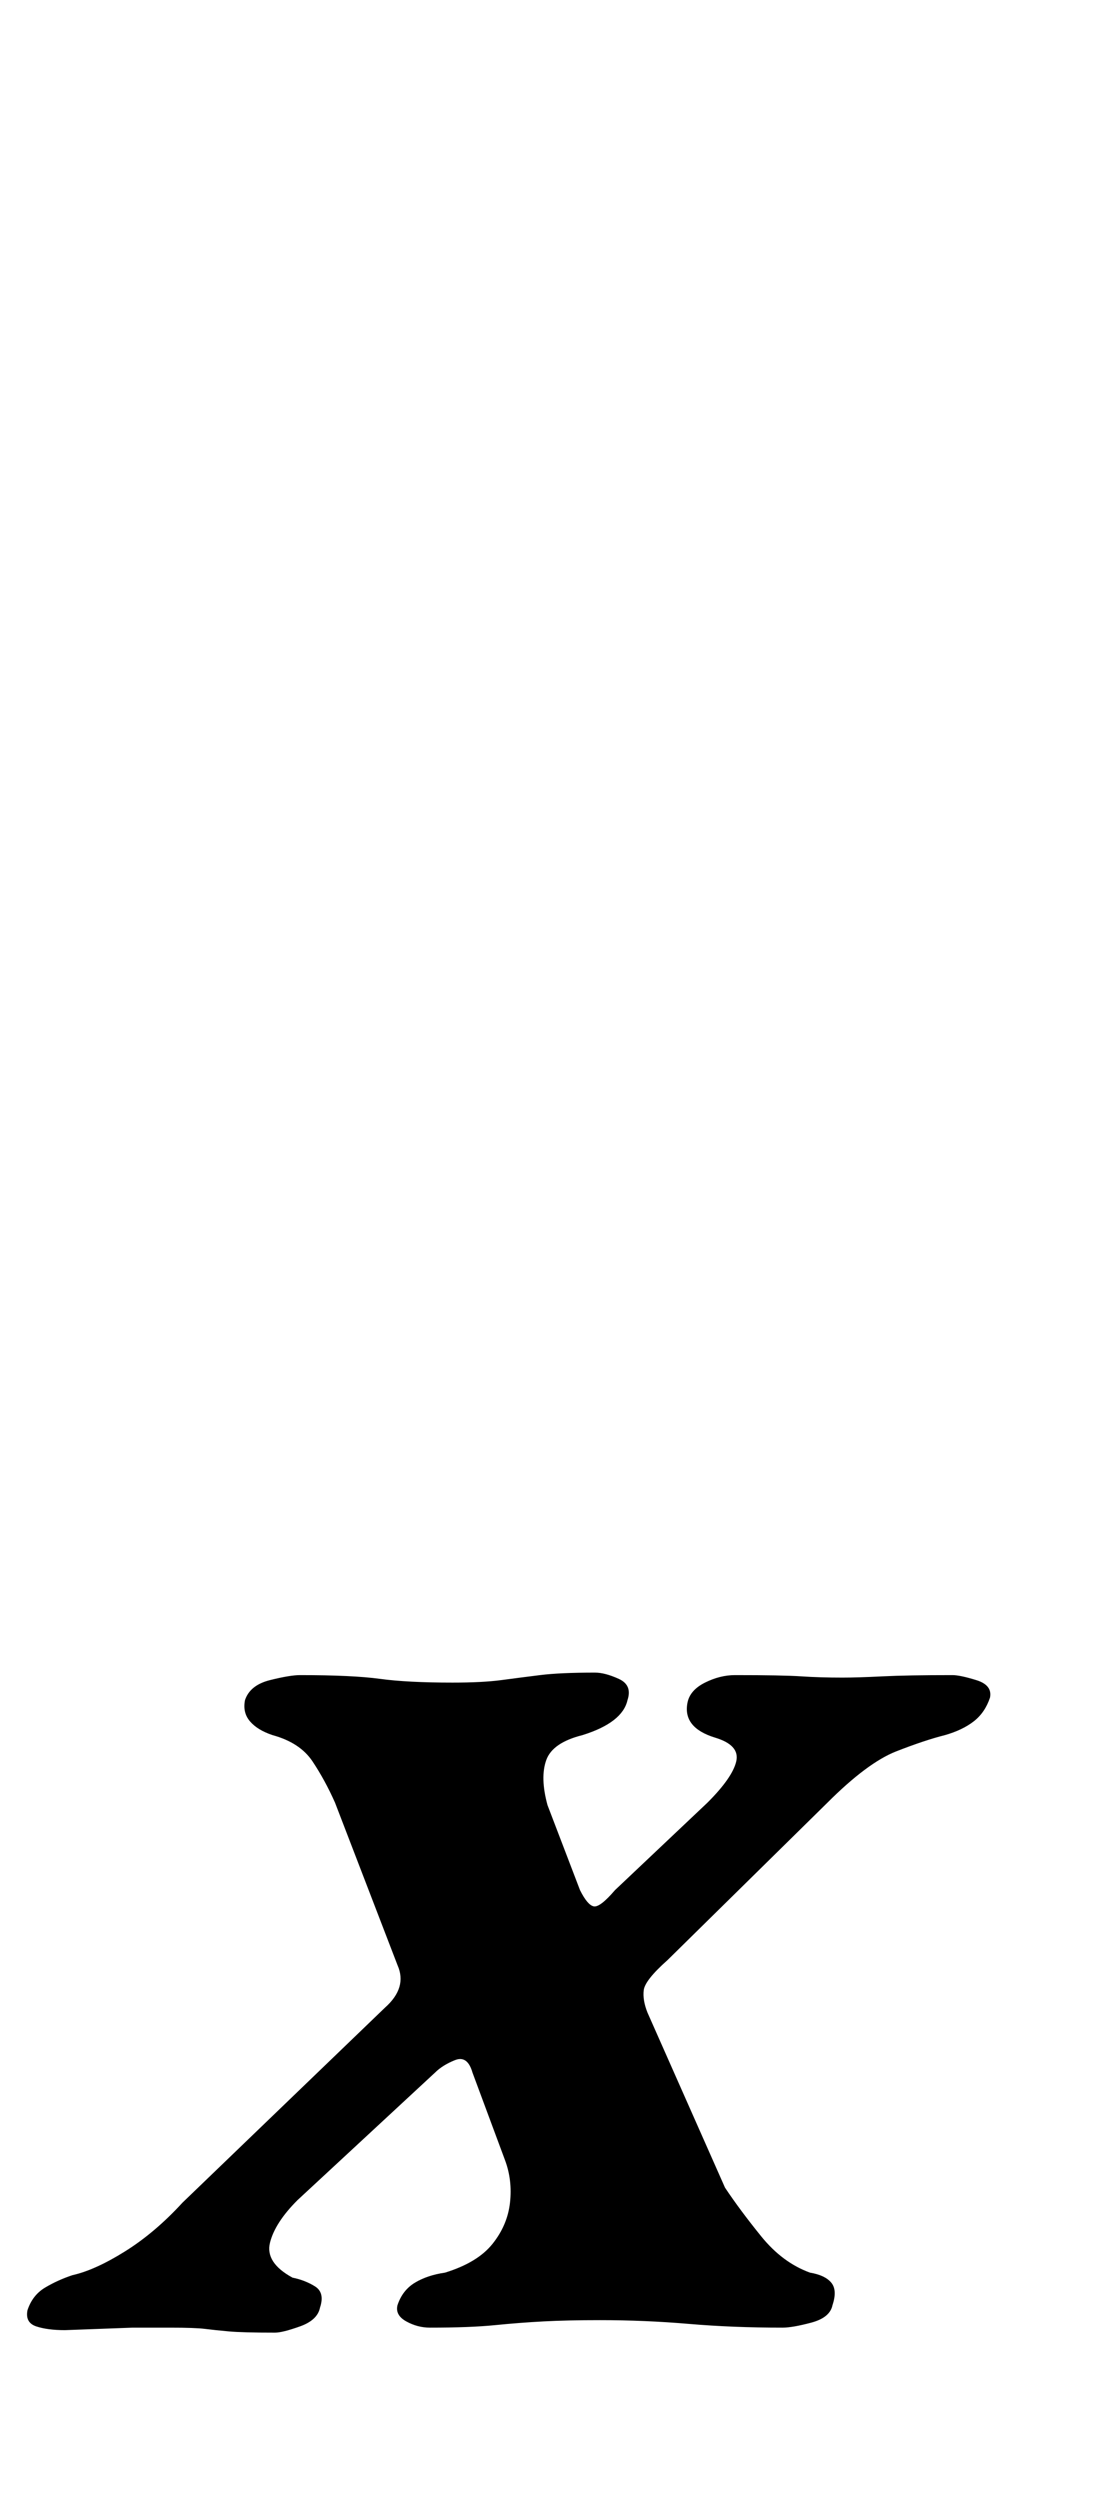 <?xml version="1.0" standalone="no"?>
<!DOCTYPE svg PUBLIC "-//W3C//DTD SVG 1.1//EN" "http://www.w3.org/Graphics/SVG/1.1/DTD/svg11.dtd" >
<svg xmlns="http://www.w3.org/2000/svg" xmlns:xlink="http://www.w3.org/1999/xlink" version="1.1" viewBox="-107 0 448 1000">
  <g transform="matrix(1 0 0 -1 0 800)">
   <path fill="currentColor"
d="M-81 -132q-7 0 -11.5 1.5t-3.5 6.5q2 6 7 9t11 5q9 2 21 9.5t23 19.5l81 78q9 8 5 17l-25 65q-4 9 -9 16.5t-16 10.5q-6 2 -9 5.5t-2 8.5q2 6 10 8t12 2q21 0 32 -1.5t29 -1.5q12 0 19.5 1t15.5 2t22 1q4 0 9.5 -2.5t3.5 -8.5q-2 -9 -18 -14q-12 -3 -14.5 -10t0.5 -18
l13 -34q3 -6 5.5 -6.5t8.5 6.5l37 35q10 10 11.5 16.5t-8.5 9.5q-13 4 -11 14q1 5 7 8t12 3q19 0 26.5 -0.5t16.5 -0.5q6 0 16 0.5t28 0.5q3 0 9.5 -2t5.5 -7q-2 -6 -6.5 -9.5t-11.5 -5.5q-8 -2 -19.5 -6.5t-27.5 -20.5l-64 -63q-9 -8 -9.5 -12t1.5 -9l31 -70
q6 -9 14.5 -19.5t19.5 -14.5q6 -1 8.5 -4t0.5 -9q-1 -5 -8.5 -7t-11.5 -2q-20 0 -37.5 1.5t-35.5 1.5q-13 0 -22.5 -0.5t-19.5 -1.5t-26 -1q-5 0 -9.5 2.5t-3.5 6.5q2 6 7 9t12 4q13 4 19 11.5t7 16.5t-2 17l-13 35q-2 7 -7 5t-8 -5l-55 -51q-9 -9 -11 -17t9 -14
q5 -1 9 -3.5t2 -8.5q-1 -5 -8 -7.5t-10 -2.5q-13 0 -18.5 0.5t-9.5 1t-14 0.5h-15t-27 -1z" />
  </g>

</svg>

